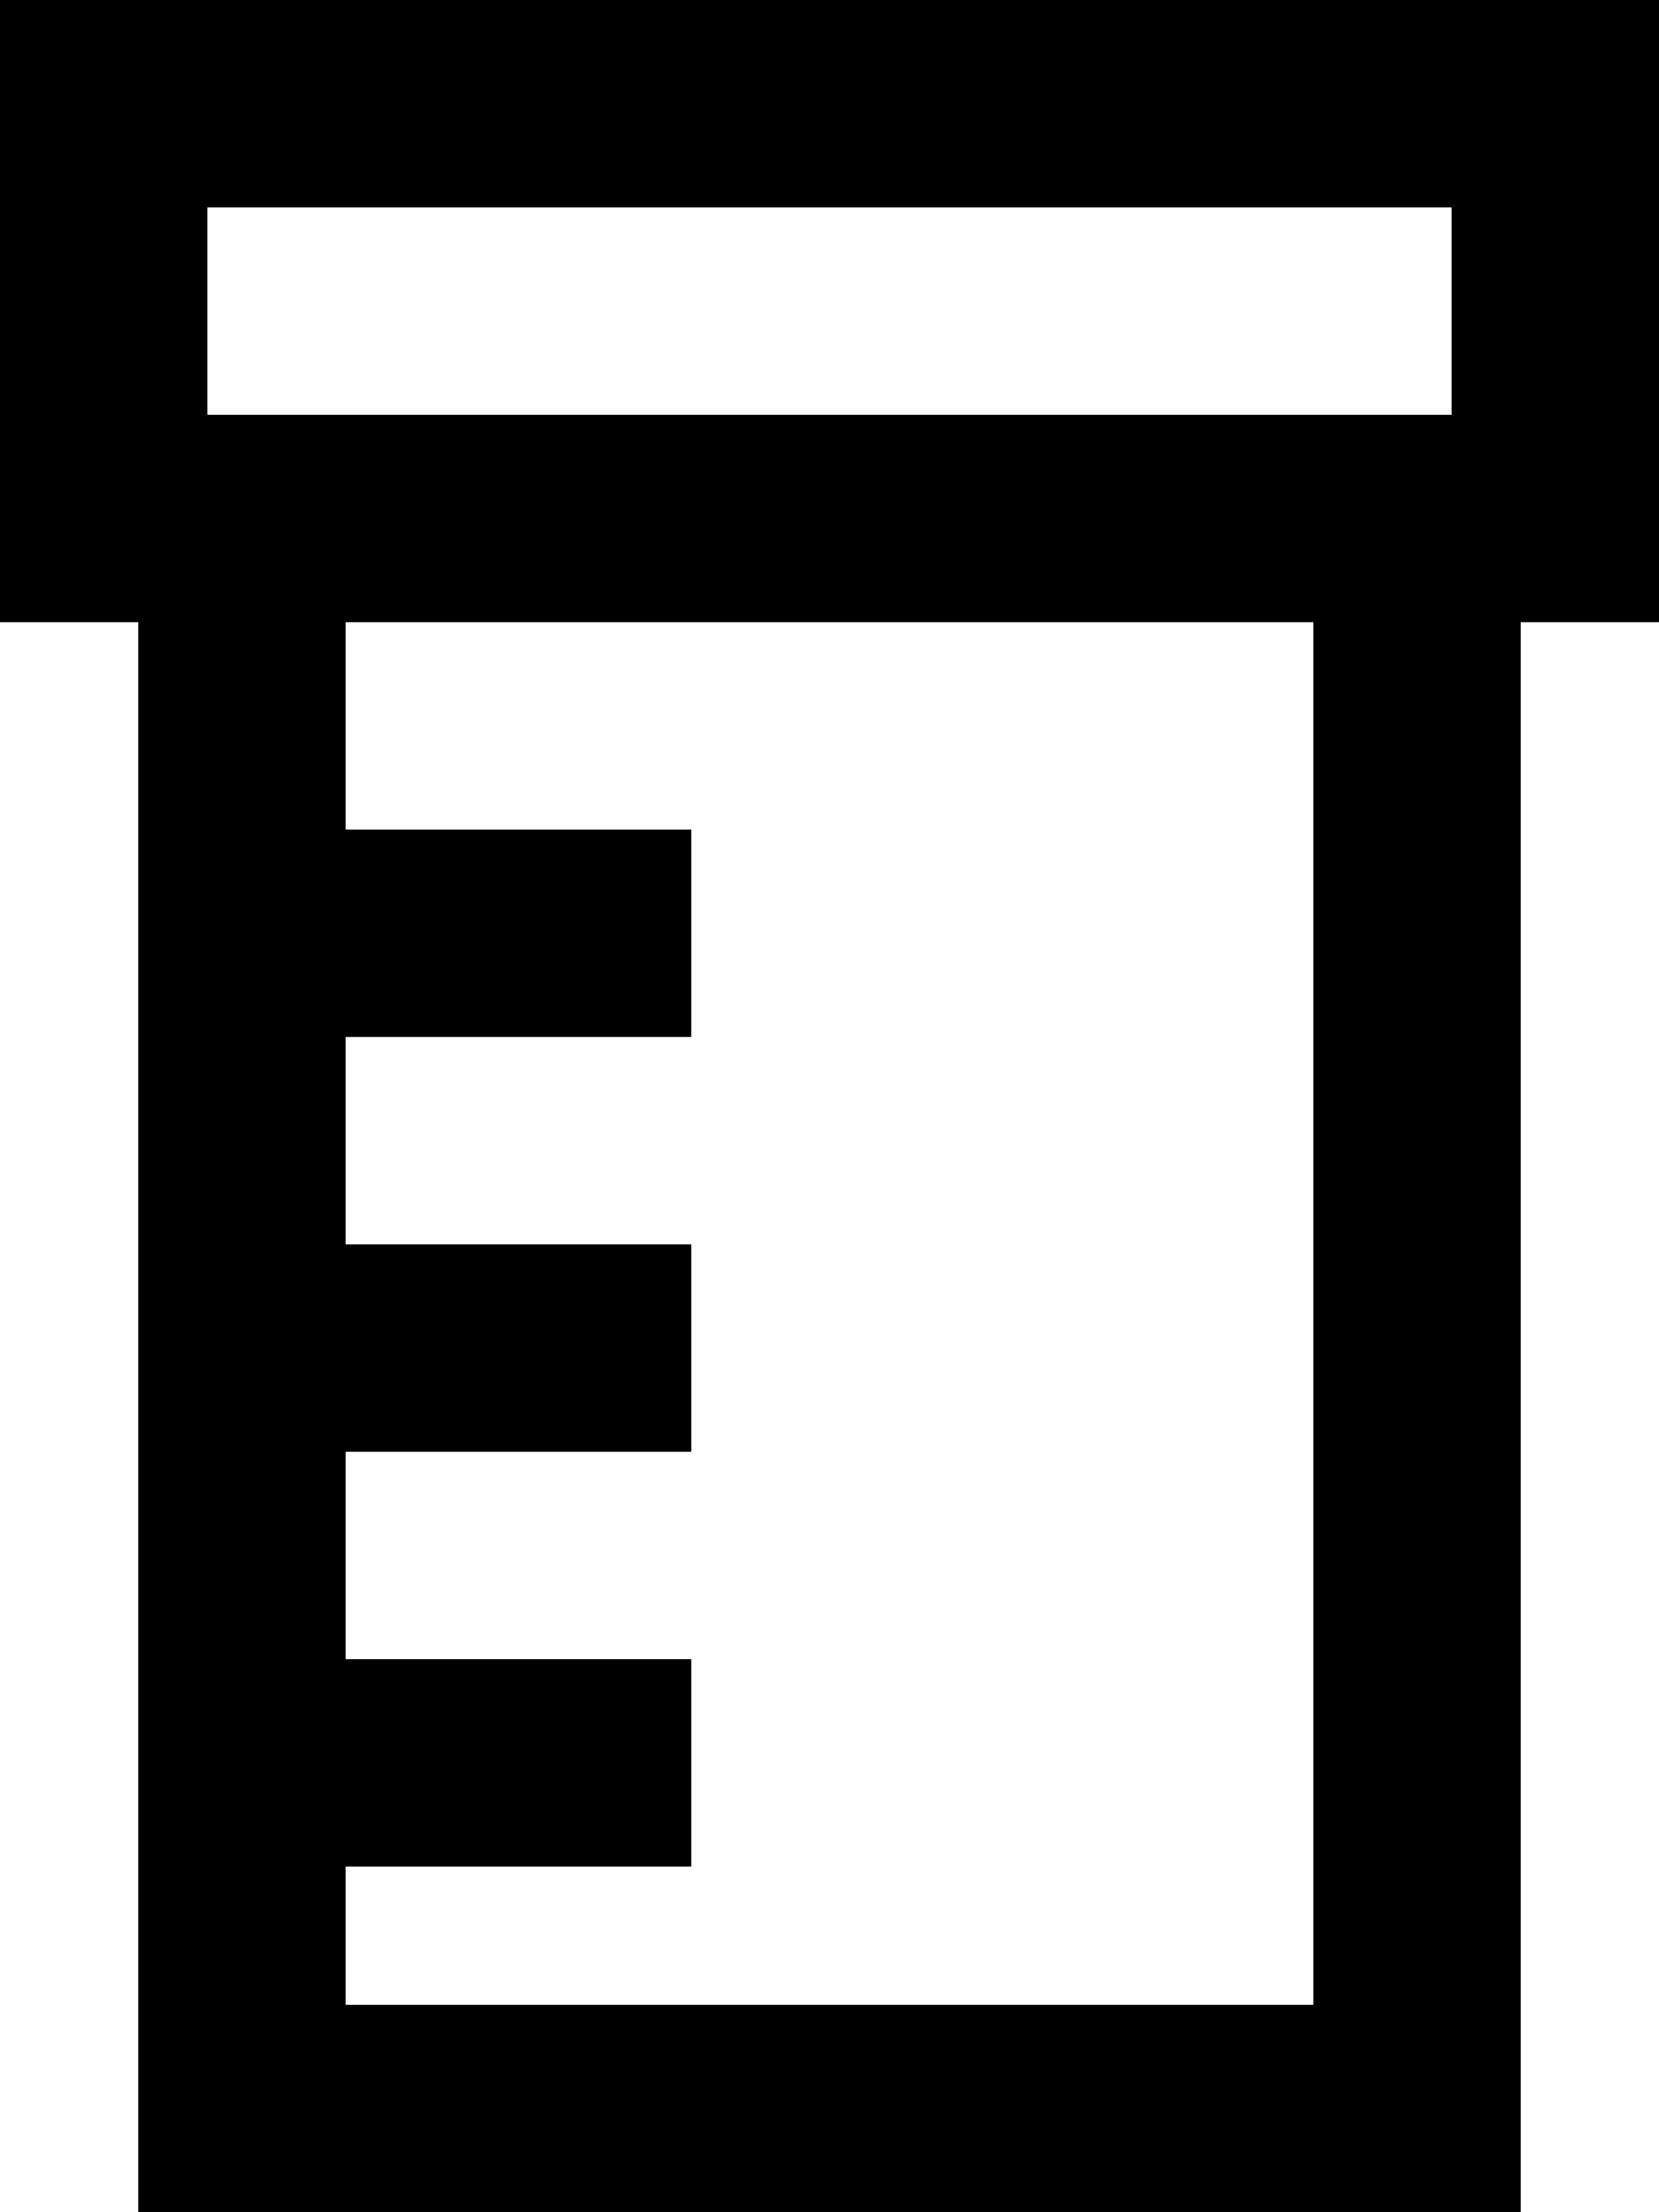 <svg fill="currentColor" xmlns="http://www.w3.org/2000/svg" viewBox="0 0 384 512"><!--! Font Awesome Pro 7.1.0 by @fontawesome - https://fontawesome.com License - https://fontawesome.com/license (Commercial License) Copyright 2025 Fonticons, Inc. --><path fill="currentColor" d="M336 48l0 48-288 0 0-48 288 0zM0 144l32 0 0 368 320 0 0-368 32 0 0-144-384 0 0 144zm80 0l224 0 0 320-224 0 0-32 80 0 0-48-80 0 0-48 80 0 0-48-80 0 0-48 80 0 0-48-80 0 0-48z"/></svg>